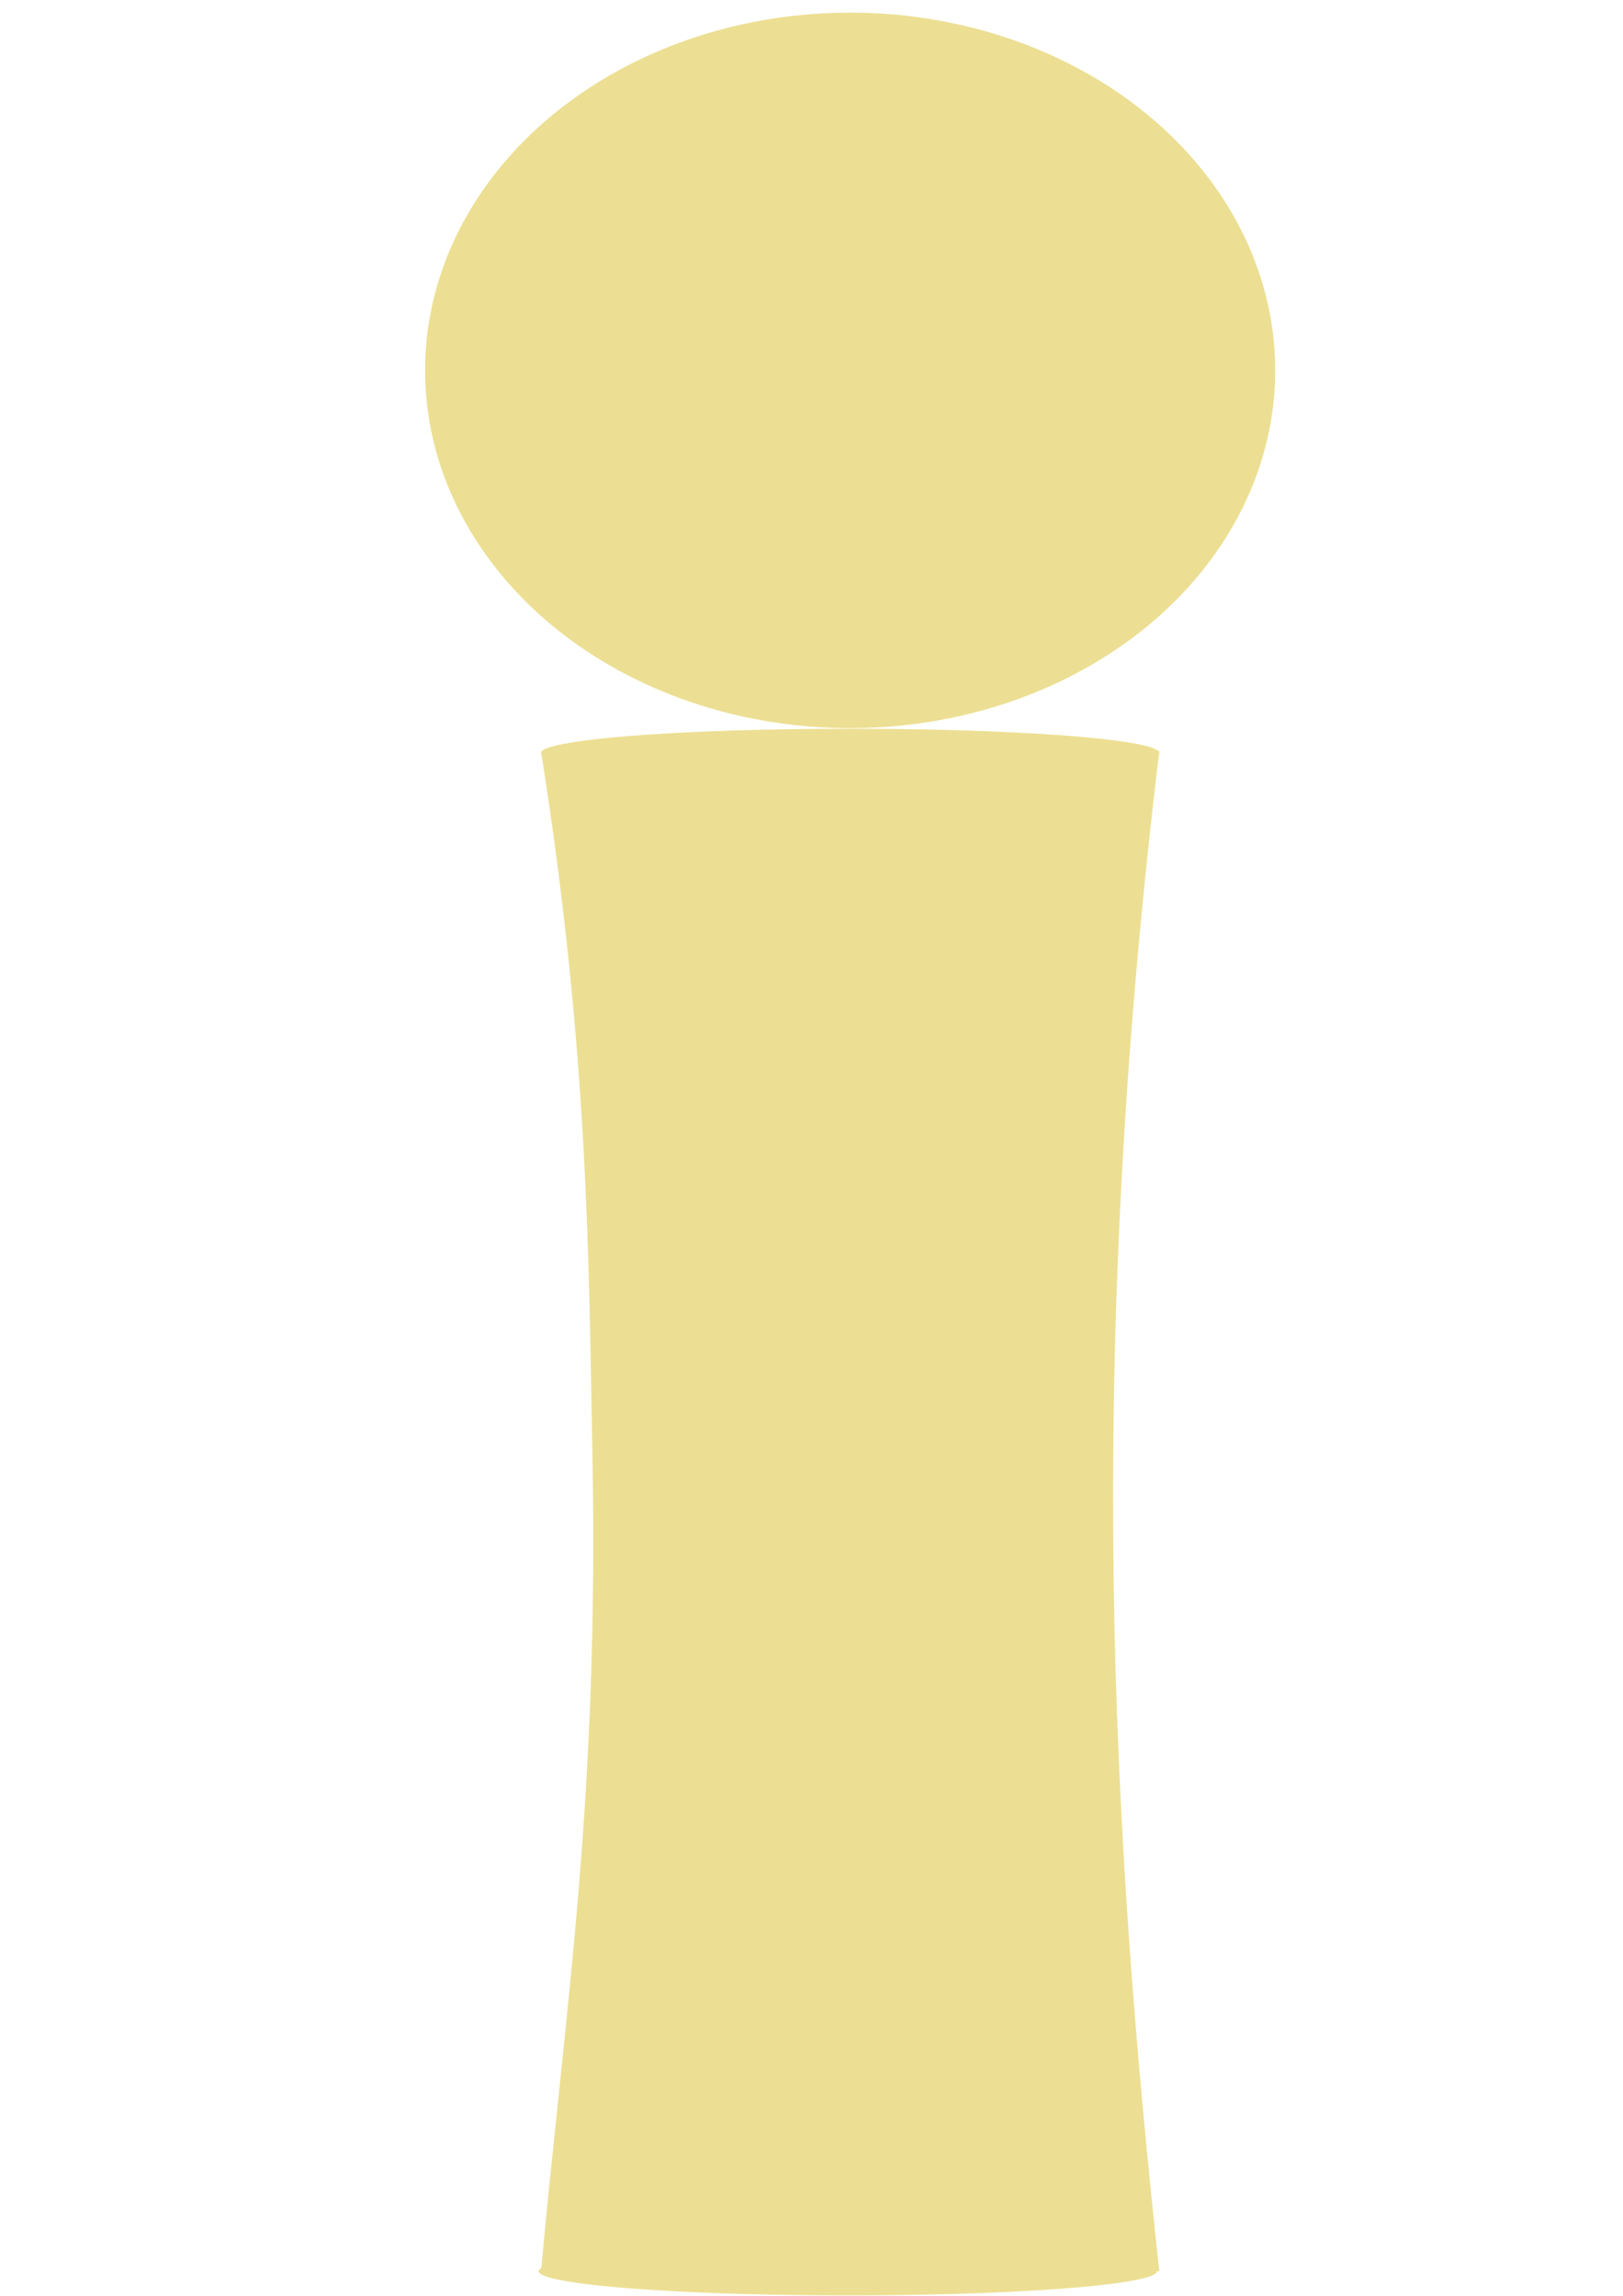 <?xml version="1.0" encoding="UTF-8" standalone="no"?>
<svg
   xmlns:osb="http://www.openswatchbook.org/uri/2009/osb"
   xmlns:dc="http://purl.org/dc/elements/1.1/"
   xmlns:cc="http://creativecommons.org/ns#"
   xmlns:rdf="http://www.w3.org/1999/02/22-rdf-syntax-ns#"
   xmlns:svg="http://www.w3.org/2000/svg"
   xmlns="http://www.w3.org/2000/svg"
   xmlns:xlink="http://www.w3.org/1999/xlink"
   id="svg8"
   version="1.1"
   viewBox="0 0 210 297"
   height="297mm"
   width="210mm">
  <defs
     id="defs2">
    <linearGradient
       id="linearGradient941">
      <stop
         style="stop-color:#dfd0ac;stop-opacity:0.851"
         offset="0"
         id="stop937" />
      <stop
         style="stop-color:#986f09;stop-opacity:0;"
         offset="1"
         id="stop939" />
    </linearGradient>
    <linearGradient
       osb:paint="gradient"
       id="linearGradient879">
      <stop
         id="stop875"
         offset="0"
         style="stop-color:#986f09;stop-opacity:0.877;" />
      <stop
         id="stop877"
         offset="1"
         style="stop-color:#ebe8e7;stop-opacity:0;" />
    </linearGradient>
    <linearGradient
       gradientUnits="userSpaceOnUse"
       y2="196.072"
       x2="158.955"
       y1="196.072"
       x1="54.702"
       id="linearGradient913"
       xlink:href="#linearGradient941" />
    <linearGradient
       gradientUnits="userSpaceOnUse"
       y2="48.488"
       x2="165"
       y1="49.235"
       x1="37.837"
       id="linearGradient935"
       xlink:href="#linearGradient941" />
  </defs>
  <g
     id="layer1">
    <g
       style="fill:#ecdf93;fill-opacity:1"
       transform="translate(-46.639,-0.2)"
       id="g1093">
      <g
         style="fill:#ecdf93;fill-opacity:1"
         id="g959"
         transform="translate(46.639,-0.373)">
        <ellipse
           ry="46.283"
           rx="55"
           cy="48.488"
           cx="110"
           id="path815"
           style="opacity:1;fill:#ecdf93;fill-opacity:1;stroke:none;stroke-width:15.726;stroke-miterlimit:4;stroke-dasharray:none;stroke-opacity:1" />
        <path
           d="m 70,97.756 h 80 c -9.596,79.338 -6.161,139.945 0,196.632 H 70 C 73.175,259.693 77.558,233.524 76.634,187.682 76.161,164.18 76.218,136.883 70,97.756 Z"
           style="opacity:1;fill:#ecdf93;fill-opacity:1;stroke:none;stroke-width:13.017;stroke-miterlimit:4;stroke-dasharray:none;stroke-opacity:1"
           id="rect821" />
        <ellipse
           ry="3.134"
           rx="40"
           cy="97.981"
           cx="110"
           id="path817"
           style="opacity:1;fill:#ecdf93;fill-opacity:1;stroke:none;stroke-width:12.909;stroke-miterlimit:4;stroke-dasharray:none;stroke-opacity:1" />
        <ellipse
           ry="3.134"
           rx="40"
           cy="294.388"
           cx="109.696"
           id="path817-3"
           style="opacity:1;fill:#ecdf93;fill-opacity:1;stroke:none;stroke-width:12.909;stroke-miterlimit:4;stroke-dasharray:none;stroke-opacity:1" />
      </g>
    </g>
  </g>
</svg>
